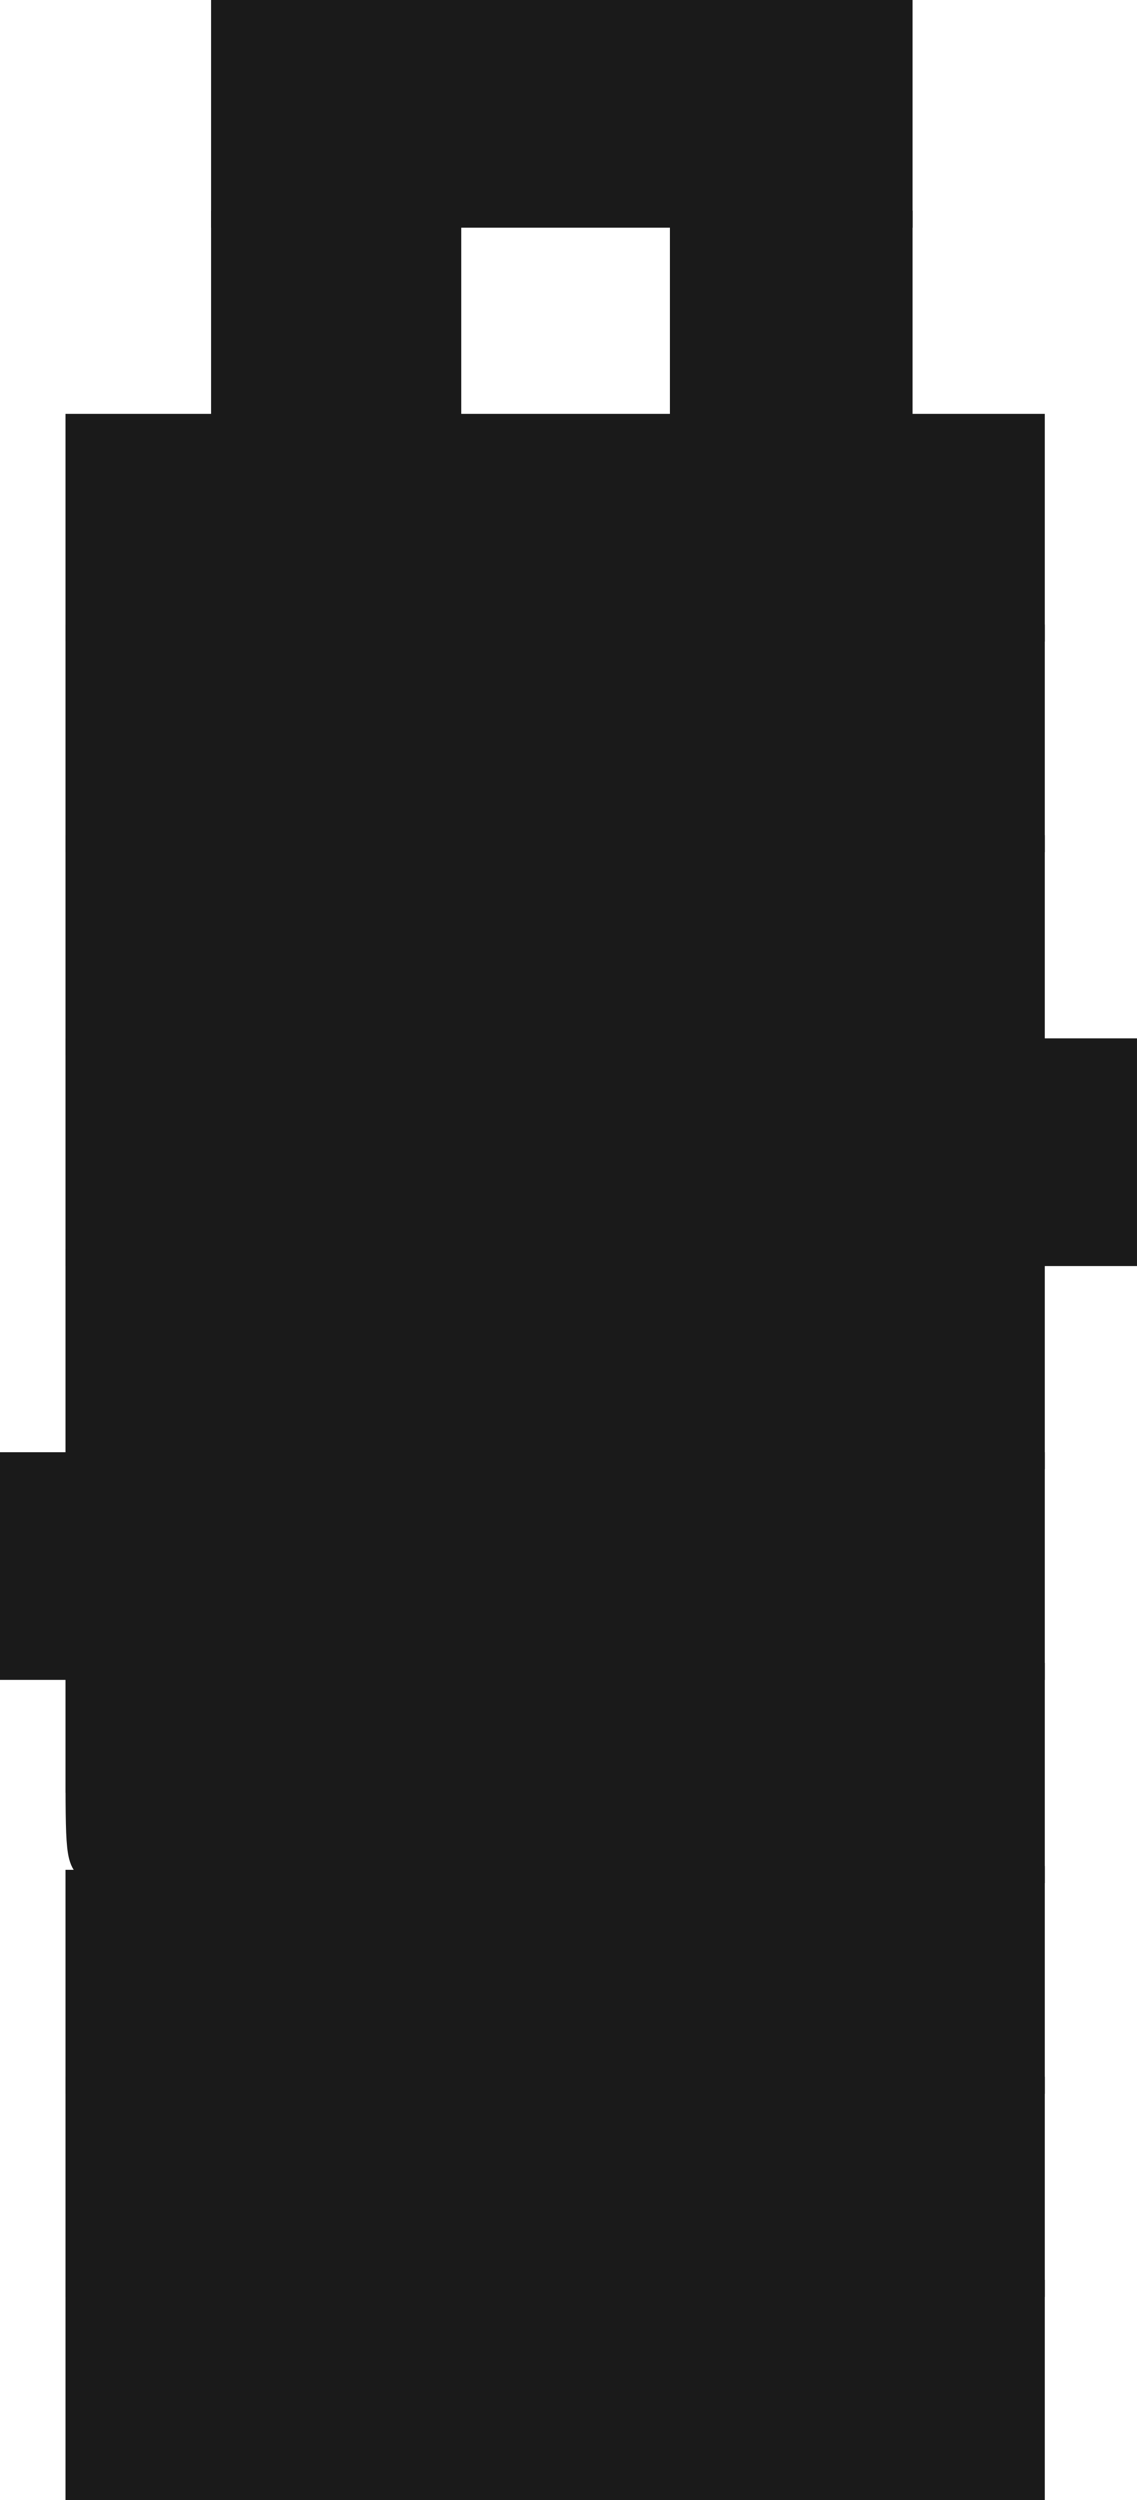 <?xml version="1.0" encoding="UTF-8" standalone="no"?>
<!-- Created with Inkscape (http://www.inkscape.org/) -->

<svg
   xmlns:dc="http://purl.org/dc/elements/1.1/"
   xmlns:cc="http://creativecommons.org/ns#"
   xmlns:rdf="http://www.w3.org/1999/02/22-rdf-syntax-ns#"
   xmlns:svg="http://www.w3.org/2000/svg"
   xmlns="http://www.w3.org/2000/svg"
   xmlns:sodipodi="http://sodipodi.sourceforge.net/DTD/sodipodi-0.dtd"
   xmlns:inkscape="http://www.inkscape.org/namespaces/inkscape"
   width="170.391"
   height="374.53"
   id="svg2"
   version="1.1"
   inkscape:version="0.48.4 r9939"
   sodipodi:docname="source4.zip">
  <defs
     id="defs4" />
  <sodipodi:namedview
     id="base"
     pagecolor="#ffffff"
     bordercolor="#666666"
     borderopacity="1.0"
     inkscape:pageopacity="0.0"
     inkscape:pageshadow="2"
     inkscape:zoom="0.62730239"
     inkscape:cx="1.9458024"
     inkscape:cy="378.05867"
     inkscape:document-units="px"
     inkscape:current-layer="layer1"
     showgrid="false"
     inkscape:window-width="1366"
     inkscape:window-height="706"
     inkscape:window-x="-8"
     inkscape:window-y="-8"
     inkscape:window-maximized="1"
     fit-margin-left="0"
     fit-margin-top="0"
     fit-margin-right="0"
     fit-margin-bottom="0" />
  <g
     inkscape:label="Layer 1"
     inkscape:groupmode="layer"
     id="layer1"
     transform="translate(-127.453,-135.521)">
    <path
       style="fill:#1a1a1a;fill-opacity:1;fill-rule:nonzero;stroke:#1a1a1a;stroke-width:5.929;stroke-linecap:round;stroke-linejoin:miter;stroke-miterlimit:4;stroke-opacity:1;stroke-dasharray:none;stroke-dashoffset:0"
       d="m 230.811,152.576 0,-14.09 15.217,0 15.217,0 0,14.09 0,14.09 -15.217,0 -15.217,0 0,-14.09 z"
       id="path16351"
       inkscape:connector-curvature="0" />
    <path
       style="fill:#1a1a1a;fill-opacity:1;fill-rule:nonzero;stroke:#1a1a1a;stroke-width:5.929;stroke-linecap:round;stroke-linejoin:miter;stroke-miterlimit:4;stroke-opacity:1;stroke-dasharray:none;stroke-dashoffset:0"
       d="m 196.994,152.576 0,-14.09 15.217,0 15.217,0 0,14.09 0,14.09 -15.217,0 -15.217,0 0,-14.09 z"
       id="path16353"
       inkscape:connector-curvature="0" />
    <path
       style="fill:#1a1a1a;fill-opacity:1;fill-rule:nonzero;stroke:#1a1a1a;stroke-width:5.929;stroke-linecap:round;stroke-linejoin:miter;stroke-miterlimit:4;stroke-opacity:1;stroke-dasharray:none;stroke-dashoffset:0"
       d="m 162.05,152.576 0,-14.09 15.781,0 15.781,0 0,14.09 0,14.09 -15.781,0 -15.781,0 0,-14.09 z"
       id="path16355"
       inkscape:connector-curvature="0" />
    <path
       style="fill:#1a1a1a;fill-opacity:1;fill-rule:nonzero;stroke:#1a1a1a;stroke-width:5.929;stroke-linecap:round;stroke-linejoin:miter;stroke-miterlimit:4;stroke-opacity:1;stroke-dasharray:none;stroke-dashoffset:0"
       d="m 162.05,184.138 0,-14.09 15.781,0 15.781,0 0,14.09 0,14.09 -15.781,0 -15.781,0 0,-14.09 z"
       id="path16377"
       inkscape:connector-curvature="0" />
    <path
       style="fill:#1a1a1a;fill-opacity:1;fill-rule:nonzero;stroke:#1a1a1a;stroke-width:5.929;stroke-linecap:round;stroke-linejoin:miter;stroke-miterlimit:4;stroke-opacity:1;stroke-dasharray:none;stroke-dashoffset:0"
       d="m 230.811,184.138 0,-14.09 15.217,0 15.217,0 0,14.09 0,14.09 -15.217,0 -15.217,0 0,-14.09 z"
       id="path16379"
       inkscape:connector-curvature="0" />
    <path
       style="fill:#1a1a1a;fill-opacity:1;fill-rule:nonzero;stroke:#1a1a1a;stroke-width:5.929;stroke-linecap:round;stroke-linejoin:miter;stroke-miterlimit:4;stroke-opacity:1;stroke-dasharray:none;stroke-dashoffset:0"
       d="m 162.05,215.137 0,-13.527 15.781,0 15.781,0 0,13.527 0,13.527 -15.781,0 -15.781,0 0,-13.527 z"
       id="path16381"
       inkscape:connector-curvature="0" />
    <path
       style="fill:#1a1a1a;fill-opacity:1;fill-rule:nonzero;stroke:#1a1a1a;stroke-width:5.929;stroke-linecap:round;stroke-linejoin:miter;stroke-miterlimit:4;stroke-opacity:1;stroke-dasharray:none;stroke-dashoffset:0"
       d="m 196.994,214.573 0,-14.09 15.217,0 15.217,0 0,14.09 0,14.09 -15.217,0 -15.217,0 0,-14.09 z"
       id="path16383"
       inkscape:connector-curvature="0" />
    <path
       style="fill:#1a1a1a;fill-opacity:1;fill-rule:nonzero;stroke:#1a1a1a;stroke-width:5.929;stroke-linecap:round;stroke-linejoin:miter;stroke-miterlimit:4;stroke-opacity:1;stroke-dasharray:none;stroke-dashoffset:0"
       d="m 230.811,215.137 0,-13.527 15.217,0 15.217,0 0,13.527 0,13.527 -15.217,0 -15.217,0 0,-13.527 z"
       id="path16387"
       inkscape:connector-curvature="0" />
    <path
       style="fill:#1a1a1a;fill-opacity:1;fill-rule:nonzero;stroke:#1a1a1a;stroke-width:5.929;stroke-linecap:round;stroke-linejoin:miter;stroke-miterlimit:4;stroke-opacity:1;stroke-dasharray:none;stroke-dashoffset:0"
       d="m 250.627,214.573 0,-14.09 15.217,0 15.217,0 0,14.09 0,14.09 -15.217,0 -15.217,0 0,-14.09 z"
       id="path16389"
       inkscape:connector-curvature="0" />
    <path
       style="fill:#1a1a1a;fill-opacity:1;fill-rule:nonzero;stroke:#1a1a1a;stroke-width:5.929;stroke-linecap:round;stroke-linejoin:miter;stroke-miterlimit:4;stroke-opacity:1;stroke-dasharray:none;stroke-dashoffset:0"
       d="m 140.234,214.573 0,-14.09 15.217,0 15.217,0 0,14.09 0,14.09 -15.217,0 -15.217,0 0,-14.09 z"
       id="path16391"
       inkscape:connector-curvature="0" />
    <path
       style="fill:#1a1a1a;fill-opacity:1;fill-rule:nonzero;stroke:#1a1a1a;stroke-width:5.929;stroke-linecap:round;stroke-linejoin:miter;stroke-miterlimit:4;stroke-opacity:1;stroke-dasharray:none;stroke-dashoffset:0"
       d="m 140.234,246.135 0,-14.09 15.781,0 15.781,0 0,14.09 0,14.09 -15.781,0 -15.781,0 0,-14.09 z"
       id="path16393"
       inkscape:connector-curvature="0" />
    <path
       style="fill:#1a1a1a;fill-opacity:1;fill-rule:nonzero;stroke:#1a1a1a;stroke-width:5.929;stroke-linecap:round;stroke-linejoin:miter;stroke-miterlimit:4;stroke-opacity:1;stroke-dasharray:none;stroke-dashoffset:0"
       d="m 250.627,246.135 0,-14.09 15.217,0 15.217,0 0,14.09 0,14.09 -15.217,0 -15.217,0 0,-14.09 z"
       id="path16395"
       inkscape:connector-curvature="0" />
    <path
       style="fill:#1a1a1a;fill-opacity:1;fill-rule:nonzero;stroke:#1a1a1a;stroke-width:5.929;stroke-linecap:round;stroke-linejoin:miter;stroke-miterlimit:4;stroke-opacity:1;stroke-dasharray:none;stroke-dashoffset:0"
       d="m 140.234,277.134 0,-13.527 15.781,0 15.781,0 0,13.527 0,13.527 -15.781,0 -15.781,0 0,-13.527 z"
       id="path16397"
       inkscape:connector-curvature="0" />
    <path
       style="fill:#1a1a1a;fill-opacity:1;fill-rule:nonzero;stroke:#1a1a1a;stroke-width:5.929;stroke-linecap:round;stroke-linejoin:miter;stroke-miterlimit:4;stroke-opacity:1;stroke-dasharray:none;stroke-dashoffset:0"
       d="m 250.627,277.134 0,-13.527 15.217,0 15.217,0 0,13.527 0,13.527 -15.217,0 -15.217,0 0,-13.527 z"
       id="path16399"
       inkscape:connector-curvature="0" />
    <path
       style="fill:#1a1a1a;fill-opacity:1;fill-rule:nonzero;stroke:#1a1a1a;stroke-width:5.929;stroke-linecap:round;stroke-linejoin:miter;stroke-miterlimit:4;stroke-opacity:1;stroke-dasharray:none;stroke-dashoffset:0"
       d="m 250.627,308.132 0,-14.09 15.217,0 15.217,0 0,14.09 0,14.09 -15.217,0 -15.217,0 0,-14.09 z"
       id="path16401"
       inkscape:connector-curvature="0" />
    <path
       style="fill:#1a1a1a;fill-opacity:1;fill-rule:nonzero;stroke:#1a1a1a;stroke-width:5.929;stroke-linecap:round;stroke-linejoin:miter;stroke-miterlimit:4;stroke-opacity:1;stroke-dasharray:none;stroke-dashoffset:0"
       d="m 250.627,339.131 0,-13.527 15.217,0 15.217,0 0,13.527 0,13.527 -15.217,0 -15.217,0 0,-13.527 z"
       id="path16403"
       inkscape:connector-curvature="0" />
    <path
       style="fill:#1a1a1a;fill-opacity:1;fill-rule:nonzero;stroke:#1a1a1a;stroke-width:5.929;stroke-linecap:round;stroke-linejoin:miter;stroke-miterlimit:4;stroke-opacity:1;stroke-dasharray:none;stroke-dashoffset:0"
       d="m 250.627,370.129 0,-14.09 15.217,0 15.217,0 0,14.09 0,14.09 -15.217,0 -15.217,0 0,-14.09 z"
       id="path16405"
       inkscape:connector-curvature="0" />
    <path
       style="fill:#1a1a1a;fill-opacity:1;fill-rule:nonzero;stroke:#1a1a1a;stroke-width:5.929;stroke-linecap:round;stroke-linejoin:miter;stroke-miterlimit:4;stroke-opacity:1;stroke-dasharray:none;stroke-dashoffset:0"
       d="m 250.627,401.128 0,-13.527 15.217,0 15.217,0 0,13.527 0,13.527 -15.217,0 -15.217,0 0,-13.527 z"
       id="path16407"
       inkscape:connector-curvature="0" />
    <path
       style="fill:#1a1a1a;fill-opacity:1;fill-rule:nonzero;stroke:#1a1a1a;stroke-width:5.929;stroke-linecap:round;stroke-linejoin:miter;stroke-miterlimit:4;stroke-opacity:1;stroke-dasharray:none;stroke-dashoffset:0"
       d="m 250.627,432.126 0,-14.09 15.217,0 15.217,0 0,14.09 0,14.09 -15.217,0 -15.217,0 0,-14.09 z"
       id="path16409"
       inkscape:connector-curvature="0" />
    <path
       style="fill:#1a1a1a;fill-opacity:1;fill-rule:nonzero;stroke:#1a1a1a;stroke-width:5.929;stroke-linecap:round;stroke-linejoin:miter;stroke-miterlimit:4;stroke-opacity:1;stroke-dasharray:none;stroke-dashoffset:0"
       d="m 250.627,463.125 0,-13.527 15.217,0 15.217,0 0,13.527 0,13.527 -15.217,0 -15.217,0 0,-13.527 z"
       id="path16411"
       inkscape:connector-curvature="0" />
    <path
       style="fill:#1a1a1a;fill-opacity:1;fill-rule:nonzero;stroke:#1a1a1a;stroke-width:5.929;stroke-linecap:round;stroke-linejoin:miter;stroke-miterlimit:4;stroke-opacity:1;stroke-dasharray:none;stroke-dashoffset:0"
       d="m 250.627,493.56 0,-13.527 15.217,0 15.217,0 0,13.527 0,13.527 -15.217,0 -15.217,0 0,-13.527 z"
       id="path16413"
       inkscape:connector-curvature="0" />
    <path
       style="fill:#1a1a1a;fill-opacity:1;fill-rule:nonzero;stroke:#1a1a1a;stroke-width:5.929;stroke-linecap:round;stroke-linejoin:miter;stroke-miterlimit:4;stroke-opacity:1;stroke-dasharray:none;stroke-dashoffset:0"
       d="m 140.234,308.132 0,-14.09 15.781,0 15.781,0 0,14.09 0,14.09 -15.781,0 -15.781,0 0,-14.09 z"
       id="path16415"
       inkscape:connector-curvature="0" />
    <path
       style="fill:#1a1a1a;fill-opacity:1;fill-rule:nonzero;stroke:#1a1a1a;stroke-width:5.929;stroke-linecap:round;stroke-linejoin:miter;stroke-miterlimit:4;stroke-opacity:1;stroke-dasharray:none;stroke-dashoffset:0"
       d="m 140.234,339.131 0,-13.527 15.781,0 15.781,0 0,13.527 0,13.527 -15.781,0 -15.781,0 0,-13.527 z"
       id="path16417"
       inkscape:connector-curvature="0" />
    <path
       style="fill:#1a1a1a;fill-opacity:1;fill-rule:nonzero;stroke:#1a1a1a;stroke-width:5.929;stroke-linecap:round;stroke-linejoin:miter;stroke-miterlimit:4;stroke-opacity:1;stroke-dasharray:none;stroke-dashoffset:0"
       d="m 140.234,370.129 0,-14.09 15.781,0 15.781,0 0,14.09 0,14.09 -15.781,0 -15.781,0 0,-14.09 z"
       id="path16419"
       inkscape:connector-curvature="0" />
    <path
       style="fill:#1a1a1a;fill-opacity:1;fill-rule:nonzero;stroke:#1a1a1a;stroke-width:5.929;stroke-linecap:round;stroke-linejoin:miter;stroke-miterlimit:4;stroke-opacity:1;stroke-dasharray:none;stroke-dashoffset:0"
       d="m 147.842,414.944 c 4.495,-0.214 11.85,-0.214 16.345,0 4.495,0.214 0.817,0.389 -8.172,0.389 -8.99,0 -12.667,-0.175 -8.172,-0.389 z"
       id="path16421"
       inkscape:connector-curvature="0" />
    <path
       style="fill:#1a1a1a;fill-opacity:1;fill-rule:nonzero;stroke:#1a1a1a;stroke-width:5.929;stroke-linecap:round;stroke-linejoin:miter;stroke-miterlimit:4;stroke-opacity:1;stroke-dasharray:none;stroke-dashoffset:0"
       d="m 140.234,401.128 0,-13.527 15.781,0 15.781,0 0,13.527 c 0,12.775 -0.125,13.527 -2.254,13.527 -1.252,0 -2.254,-0.751 -2.254,-1.691 0,-1.39 -2.004,-1.691 -11.272,-1.691 -9.268,0 -11.272,0.301 -11.272,1.691 0,0.939 -1.002,1.691 -2.254,1.691 -2.129,0 -2.254,-0.751 -2.254,-13.527 z"
       id="path16423"
       inkscape:connector-curvature="0" />
    <path
       style="fill:#1a1a1a;fill-opacity:1;fill-rule:nonzero;stroke:#1a1a1a;stroke-width:5.929;stroke-linecap:round;stroke-linejoin:miter;stroke-miterlimit:4;stroke-opacity:1;stroke-dasharray:none;stroke-dashoffset:0"
       d="m 140.234,432.408 0,-13.808 15.781,0 15.781,0 0,13.808 0,13.808 -15.781,0 -15.781,0 0,-13.808 z"
       id="path16425"
       inkscape:connector-curvature="0" />
    <path
       style="fill:#1a1a1a;fill-opacity:1;fill-rule:nonzero;stroke:#1a1a1a;stroke-width:5.929;stroke-linecap:round;stroke-linejoin:miter;stroke-miterlimit:4;stroke-opacity:1;stroke-dasharray:none;stroke-dashoffset:0"
       d="m 140.234,463.125 0,-13.527 15.781,0 15.781,0 0,13.527 0,13.527 -15.781,0 -15.781,0 0,-13.527 z"
       id="path16427"
       inkscape:connector-curvature="0" />
    <path
       style="fill:#1a1a1a;fill-opacity:1;fill-rule:nonzero;stroke:#1a1a1a;stroke-width:5.929;stroke-linecap:round;stroke-linejoin:miter;stroke-miterlimit:4;stroke-opacity:1;stroke-dasharray:none;stroke-dashoffset:0"
       d="m 140.234,493.56 0,-13.527 15.781,0 15.781,0 0,13.527 0,13.527 -15.781,0 -15.781,0 0,-13.527 z"
       id="path16429"
       inkscape:connector-curvature="0" />
    <path
       style="fill:#1a1a1a;fill-opacity:1;fill-rule:nonzero;stroke:#1a1a1a;stroke-width:5.929;stroke-linecap:round;stroke-linejoin:miter;stroke-miterlimit:4;stroke-opacity:1;stroke-dasharray:none;stroke-dashoffset:0"
       d="m 163.178,493.56 0,-13.527 15.217,0 15.217,0 0,13.527 0,13.527 -15.217,0 -15.217,0 0,-13.527 z"
       id="path16431"
       inkscape:connector-curvature="0" />
    <path
       style="fill:#1a1a1a;fill-opacity:1;fill-rule:nonzero;stroke:#1a1a1a;stroke-width:5.929;stroke-linecap:round;stroke-linejoin:miter;stroke-miterlimit:4;stroke-opacity:1;stroke-dasharray:none;stroke-dashoffset:0"
       d="m 196.994,493.56 0,-13.527 15.217,0 15.217,0 0,13.527 0,13.527 -15.217,0 -15.217,0 0,-13.527 z"
       id="path16433"
       inkscape:connector-curvature="0" />
    <path
       style="fill:#1a1a1a;fill-opacity:1;fill-rule:nonzero;stroke:#1a1a1a;stroke-width:5.929;stroke-linecap:round;stroke-linejoin:miter;stroke-miterlimit:4;stroke-opacity:1;stroke-dasharray:none;stroke-dashoffset:0"
       d="m 230.811,493.56 0,-13.527 15.217,0 15.217,0 0,13.527 0,13.527 -15.217,0 -15.217,0 0,-13.527 z"
       id="path16435"
       inkscape:connector-curvature="0" />
    <path
       style="fill:#1a1a1a;fill-opacity:1;fill-rule:nonzero;stroke:#1a1a1a;stroke-width:5.929;stroke-linecap:round;stroke-linejoin:miter;stroke-miterlimit:4;stroke-opacity:1;stroke-dasharray:none;stroke-dashoffset:0"
       d="m 264.444,308.132 0,-14.09 15.217,0 15.217,0 0,14.09 0,14.09 -15.217,0 -15.217,0 0,-14.09 z"
       id="path16437"
       inkscape:connector-curvature="0" />
    <path
       style="fill:#1a1a1a;fill-opacity:1;fill-rule:nonzero;stroke:#1a1a1a;stroke-width:5.929;stroke-linecap:round;stroke-linejoin:miter;stroke-miterlimit:4;stroke-opacity:1;stroke-dasharray:none;stroke-dashoffset:0"
       d="m 130.417,370.129 0,-14.09 15.217,0 15.217,0 0,14.09 0,14.09 -15.217,0 -15.217,0 0,-14.09 z"
       id="path16439"
       inkscape:connector-curvature="0" />
    <path
       style="fill:#1a1a1a;fill-opacity:1;fill-rule:nonzero;stroke:#1a1a1a;stroke-width:5.929;stroke-linecap:round;stroke-linejoin:miter;stroke-miterlimit:4;stroke-opacity:1;stroke-dasharray:none;stroke-dashoffset:0"
       d="m 163.178,354.348 0,-122.303 49.034,0 49.034,0 0,122.303 0,122.303 -49.034,0 -49.034,0 0,-122.303 z"
       id="path16513"
       inkscape:connector-curvature="0" />
  </g>
  <g
     inkscape:groupmode="layer"
     id="layer2"
     inkscape:label="Layer"
     transform="translate(-127.453,-135.521)" />
</svg>

